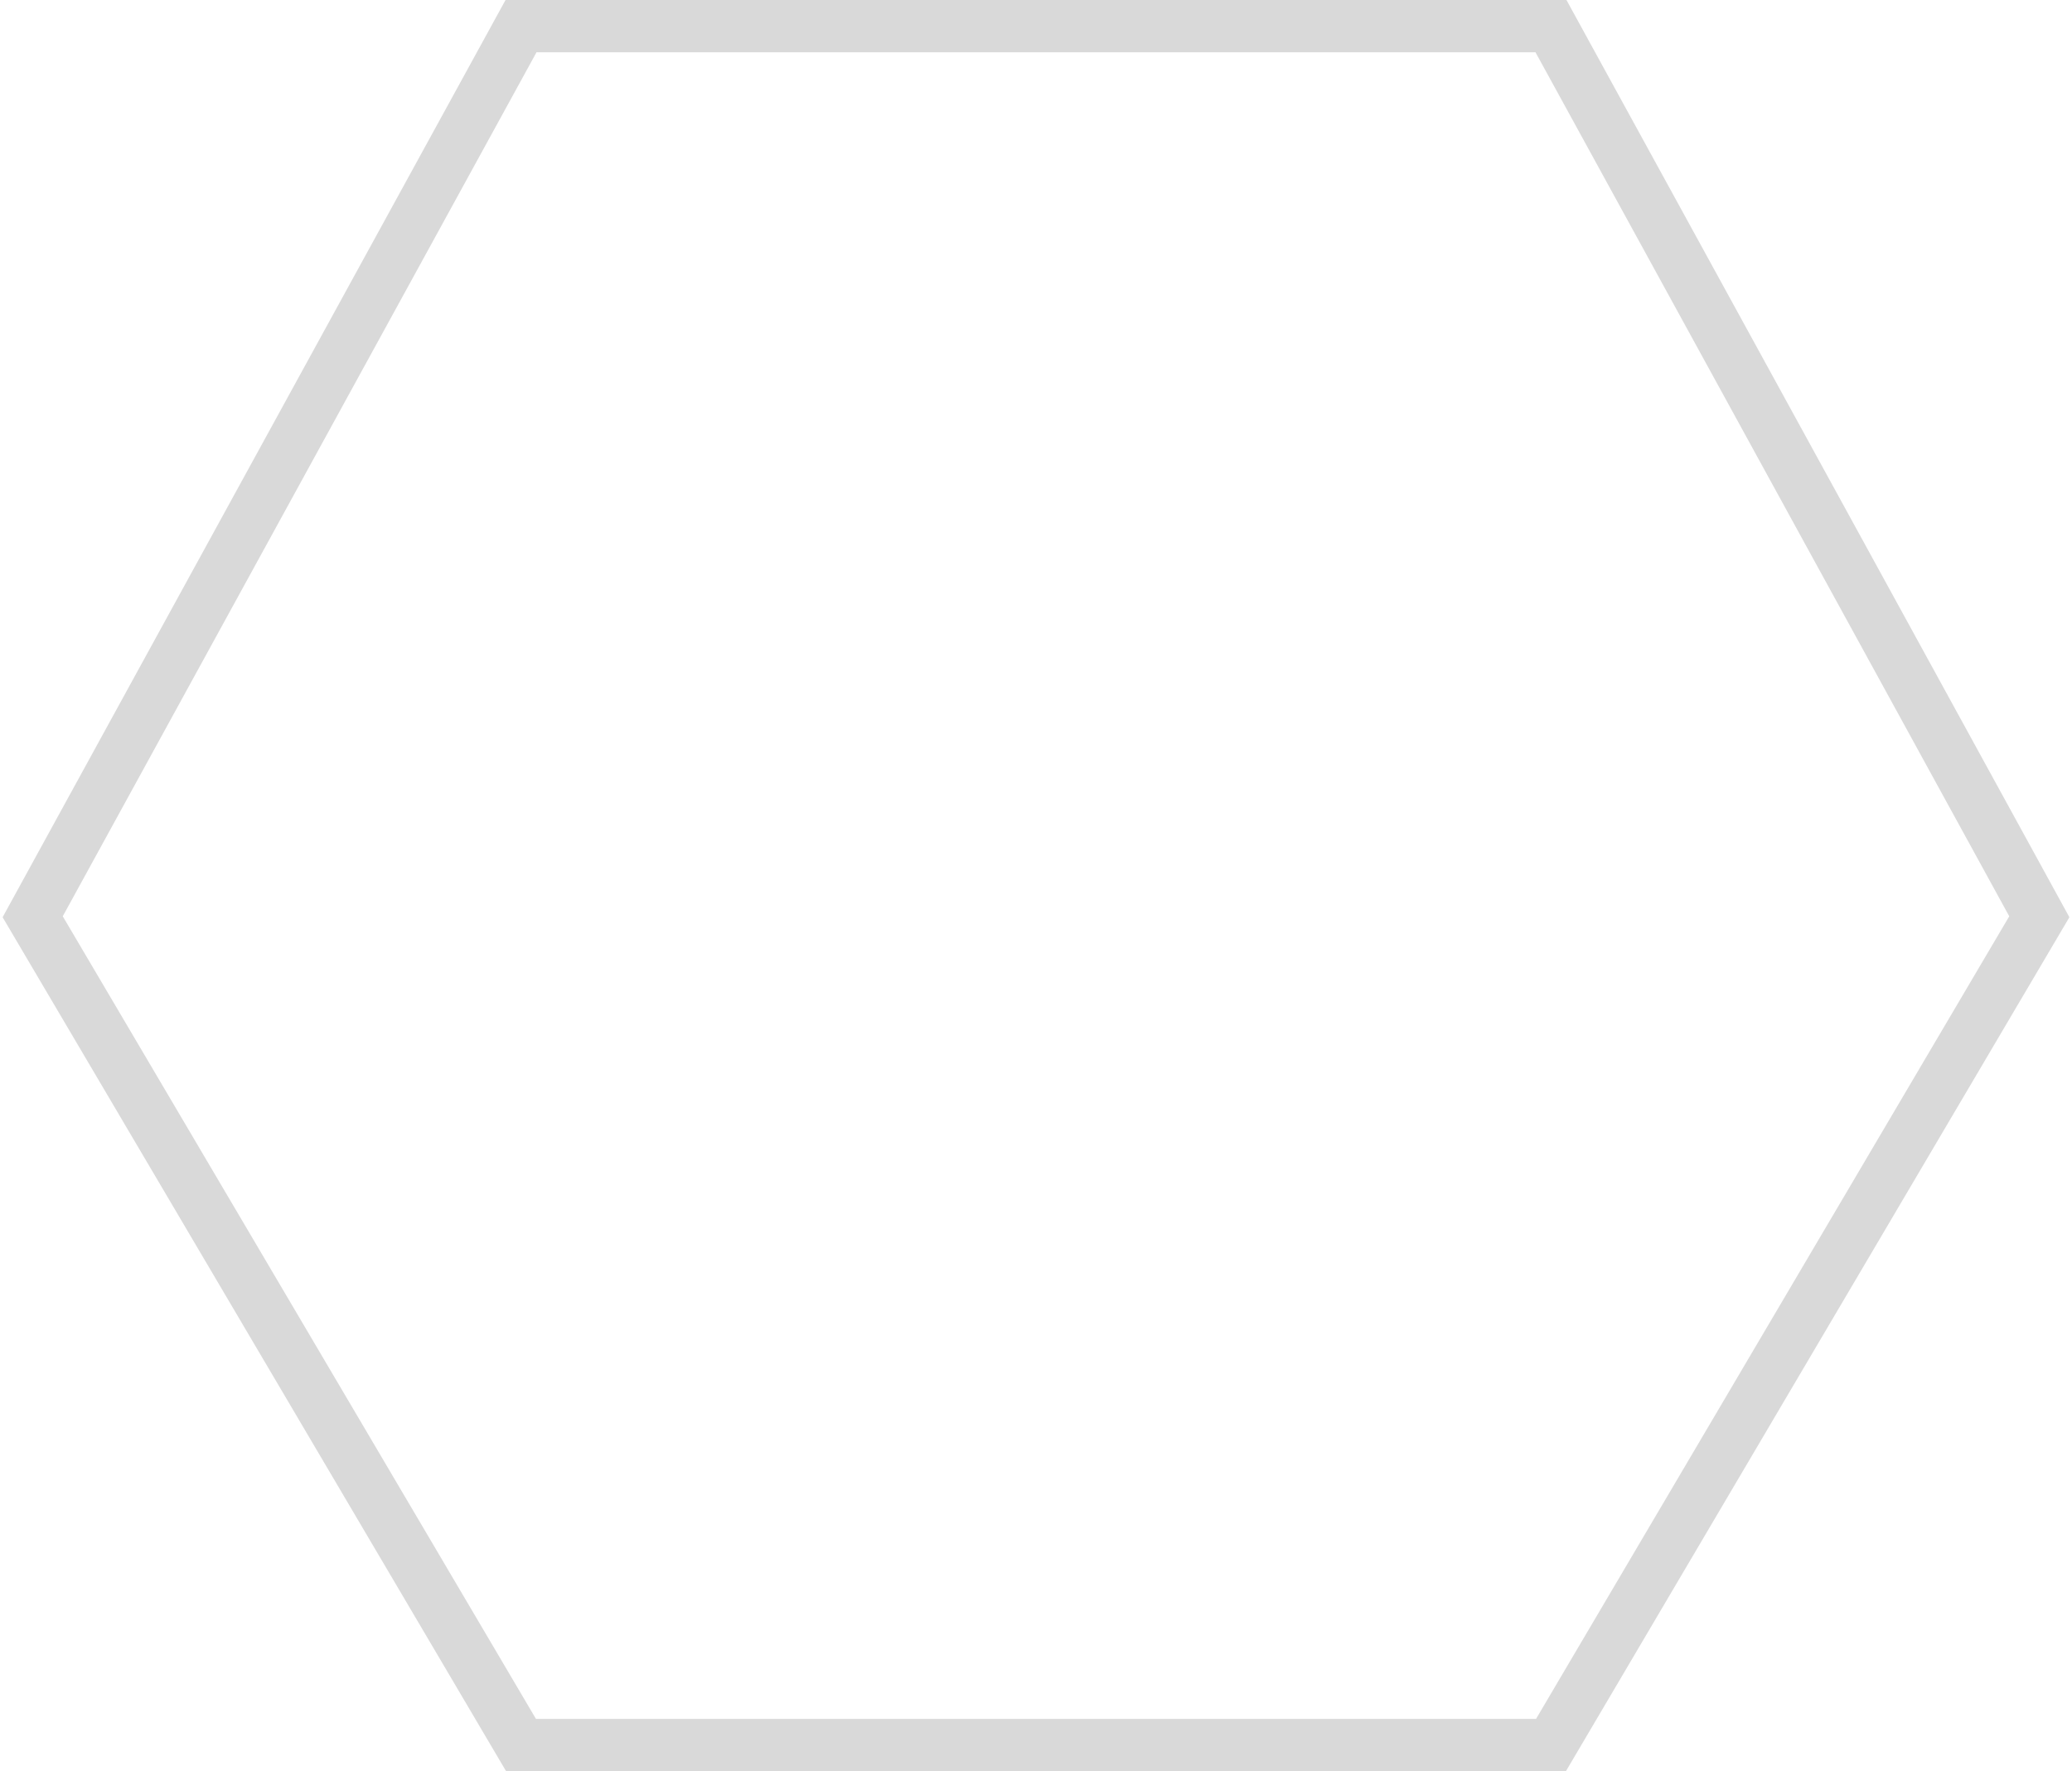 <svg width="317" height="271" viewBox="0 0 317 271" fill="none" xmlns="http://www.w3.org/2000/svg">
<path d="M237.288 4H79.712L5 140.269L79.712 267H237.288L312 140.269L237.288 4Z" stroke="#D9D9D9" stroke-width="8"/>
</svg>
